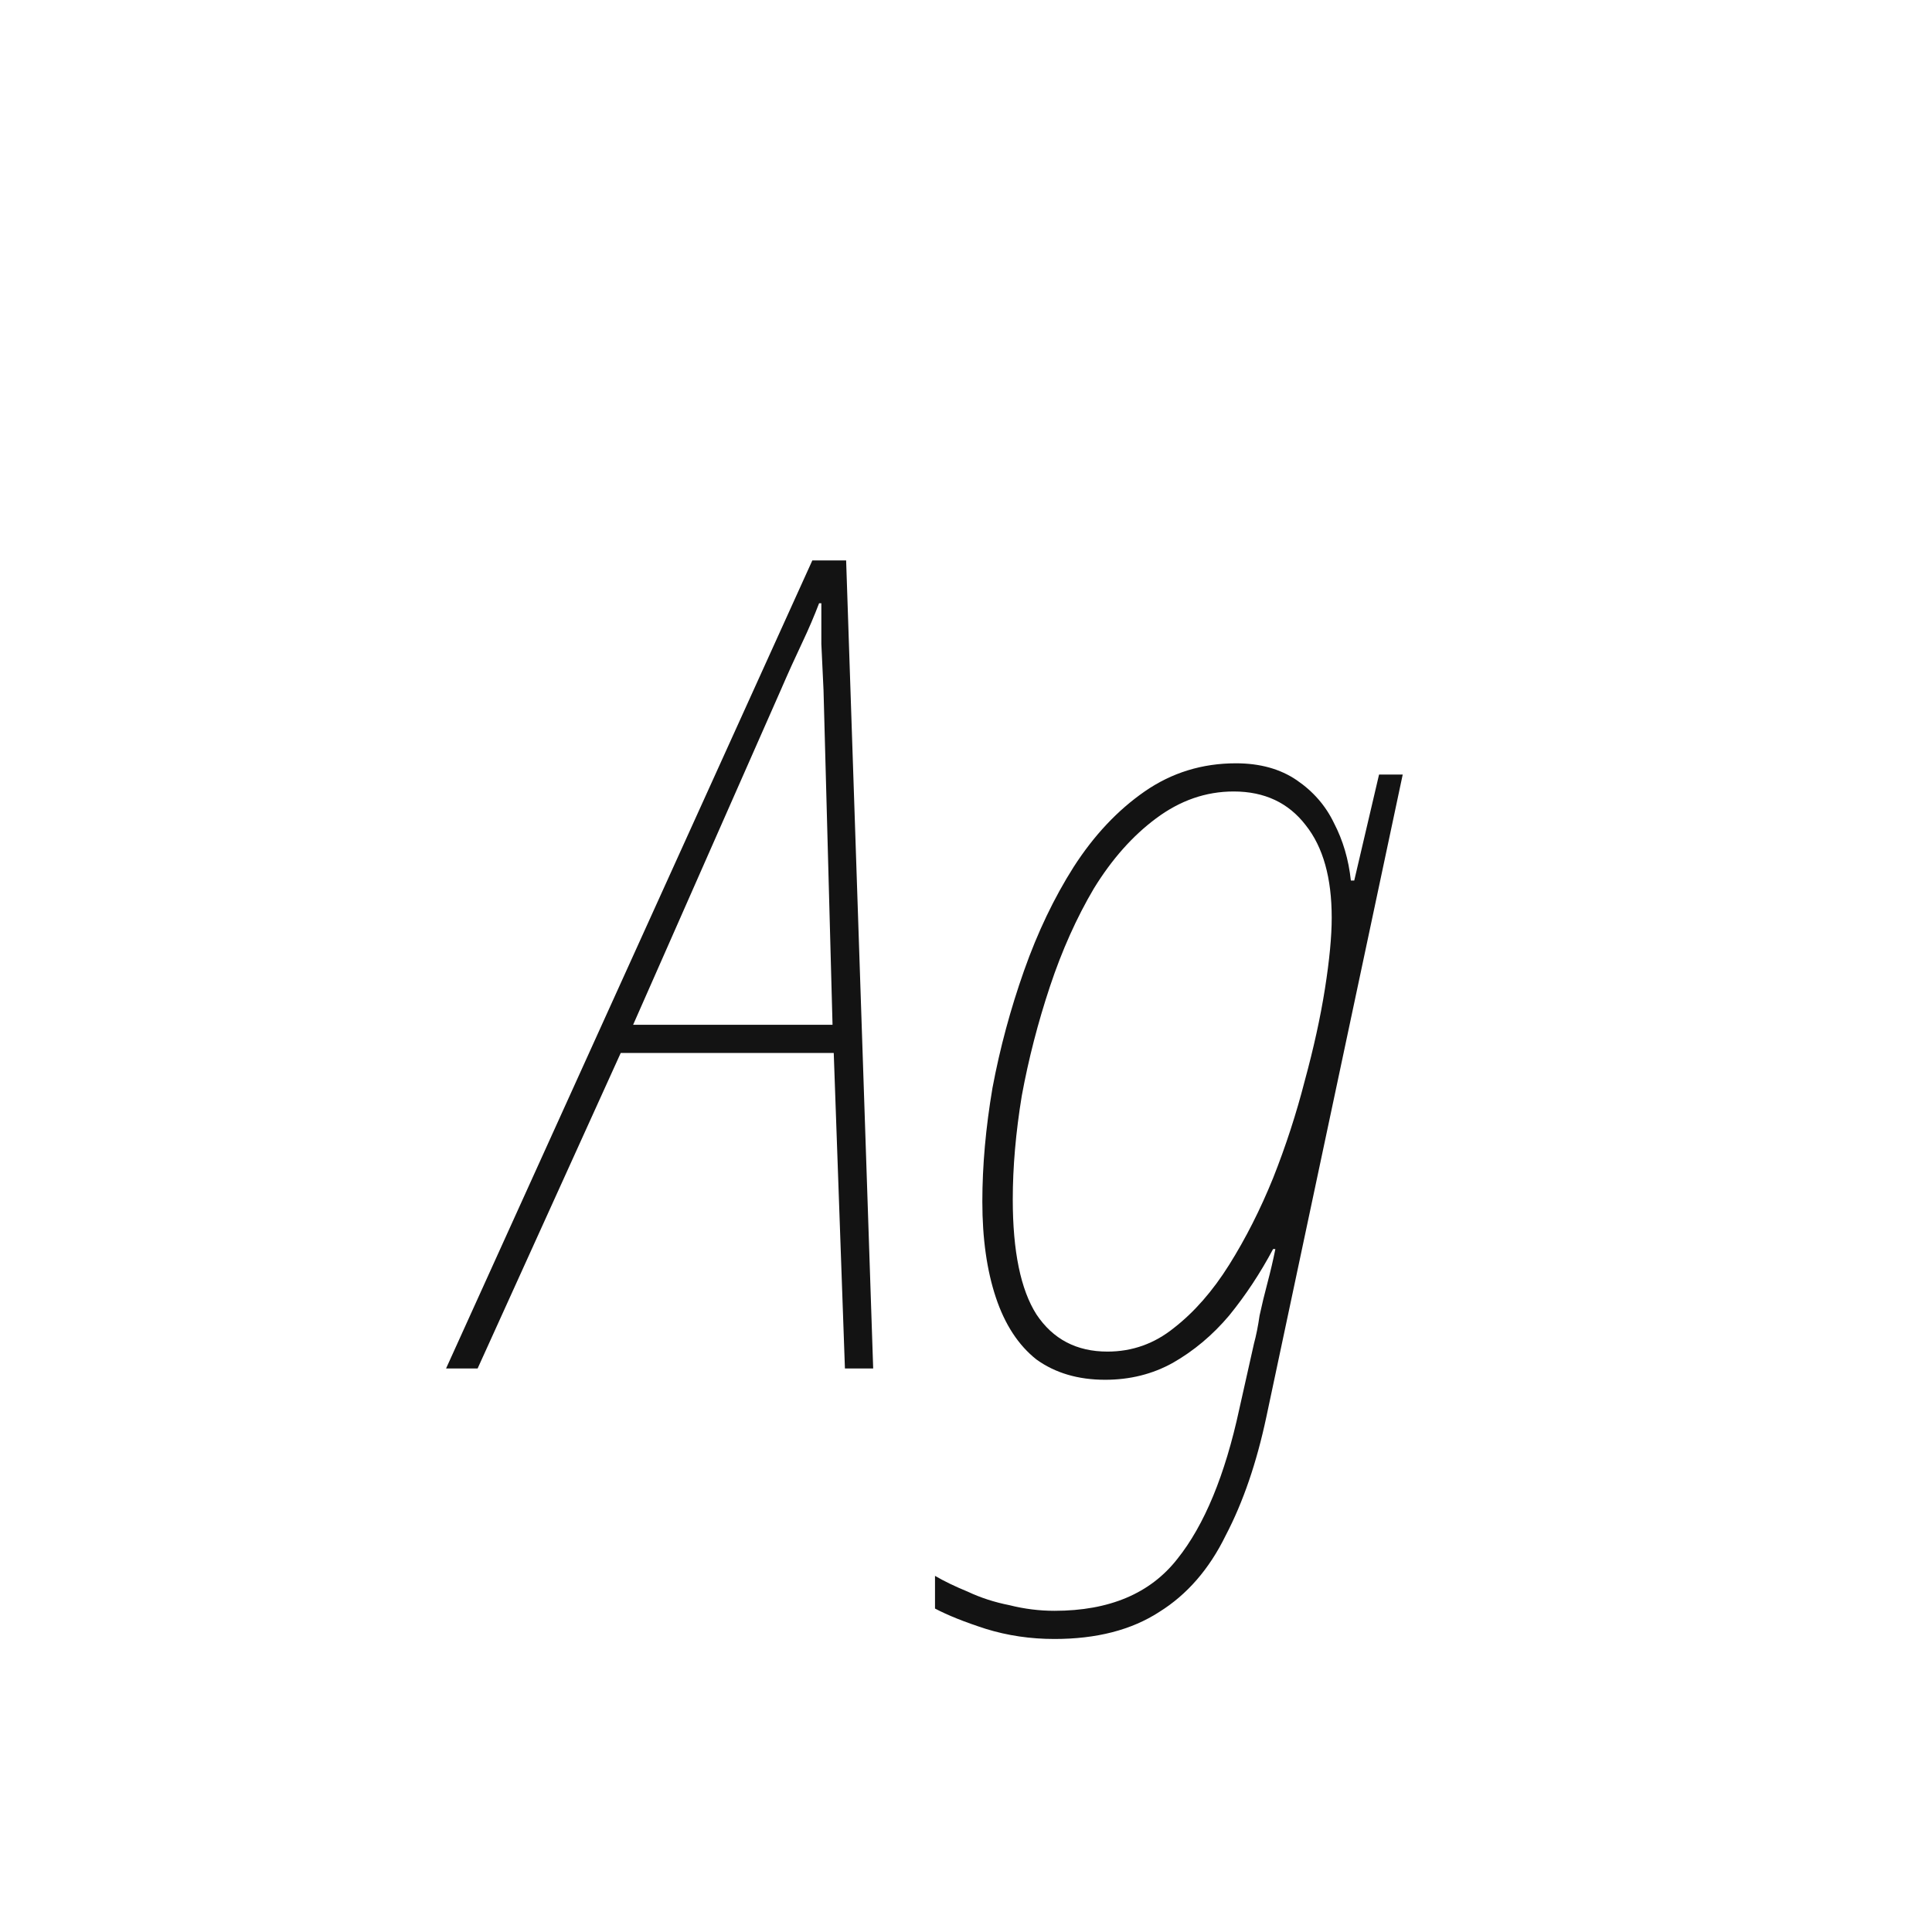 <svg width="24" height="24" viewBox="0 0 24 24" fill="none" xmlns="http://www.w3.org/2000/svg">
<path d="M5.541 17L10.091 6.962H10.511L10.847 17H10.496L10.357 13.08H7.711L5.933 17H5.541ZM7.865 12.73H10.342L10.23 8.572C10.221 8.376 10.212 8.185 10.203 7.998C10.203 7.811 10.203 7.643 10.203 7.494H10.175C10.118 7.643 10.049 7.807 9.965 7.984C9.881 8.161 9.792 8.357 9.699 8.572L7.865 12.73ZM13.099 20.36C12.8 20.36 12.516 20.318 12.245 20.234C11.984 20.15 11.774 20.066 11.615 19.982V19.576C11.727 19.641 11.862 19.707 12.021 19.772C12.18 19.847 12.352 19.903 12.539 19.94C12.726 19.987 12.912 20.01 13.099 20.01C13.78 20.01 14.289 19.795 14.625 19.366C14.961 18.946 15.218 18.325 15.395 17.504L15.577 16.692C15.605 16.589 15.628 16.473 15.647 16.342C15.675 16.211 15.708 16.076 15.745 15.936C15.782 15.796 15.815 15.656 15.843 15.516H15.815C15.656 15.815 15.474 16.09 15.269 16.342C15.064 16.585 14.83 16.781 14.569 16.93C14.317 17.07 14.037 17.14 13.729 17.14C13.393 17.14 13.108 17.056 12.875 16.888C12.651 16.711 12.483 16.454 12.371 16.118C12.259 15.782 12.203 15.385 12.203 14.928C12.203 14.48 12.245 14.009 12.329 13.514C12.422 13.019 12.553 12.534 12.721 12.058C12.889 11.582 13.094 11.153 13.337 10.77C13.589 10.378 13.883 10.065 14.219 9.832C14.555 9.599 14.933 9.482 15.353 9.482C15.652 9.482 15.904 9.552 16.109 9.692C16.314 9.832 16.468 10.009 16.571 10.224C16.683 10.439 16.753 10.677 16.781 10.938H16.823L17.131 9.622H17.425L15.731 17.602C15.61 18.171 15.442 18.661 15.227 19.072C15.022 19.492 14.746 19.809 14.401 20.024C14.056 20.248 13.622 20.36 13.099 20.36ZM13.757 16.79C14.065 16.79 14.34 16.692 14.583 16.496C14.835 16.3 15.064 16.039 15.269 15.712C15.474 15.385 15.656 15.026 15.815 14.634C15.974 14.233 16.104 13.831 16.207 13.43C16.319 13.019 16.403 12.637 16.459 12.282C16.515 11.927 16.543 11.633 16.543 11.4C16.543 10.905 16.436 10.523 16.221 10.252C16.006 9.972 15.708 9.832 15.325 9.832C14.98 9.832 14.658 9.944 14.359 10.168C14.07 10.383 13.813 10.672 13.589 11.036C13.374 11.4 13.192 11.806 13.043 12.254C12.894 12.702 12.777 13.155 12.693 13.612C12.618 14.069 12.581 14.499 12.581 14.9C12.581 15.544 12.679 16.02 12.875 16.328C13.08 16.636 13.374 16.79 13.757 16.79Z" fill="#131313"/>
</svg>

